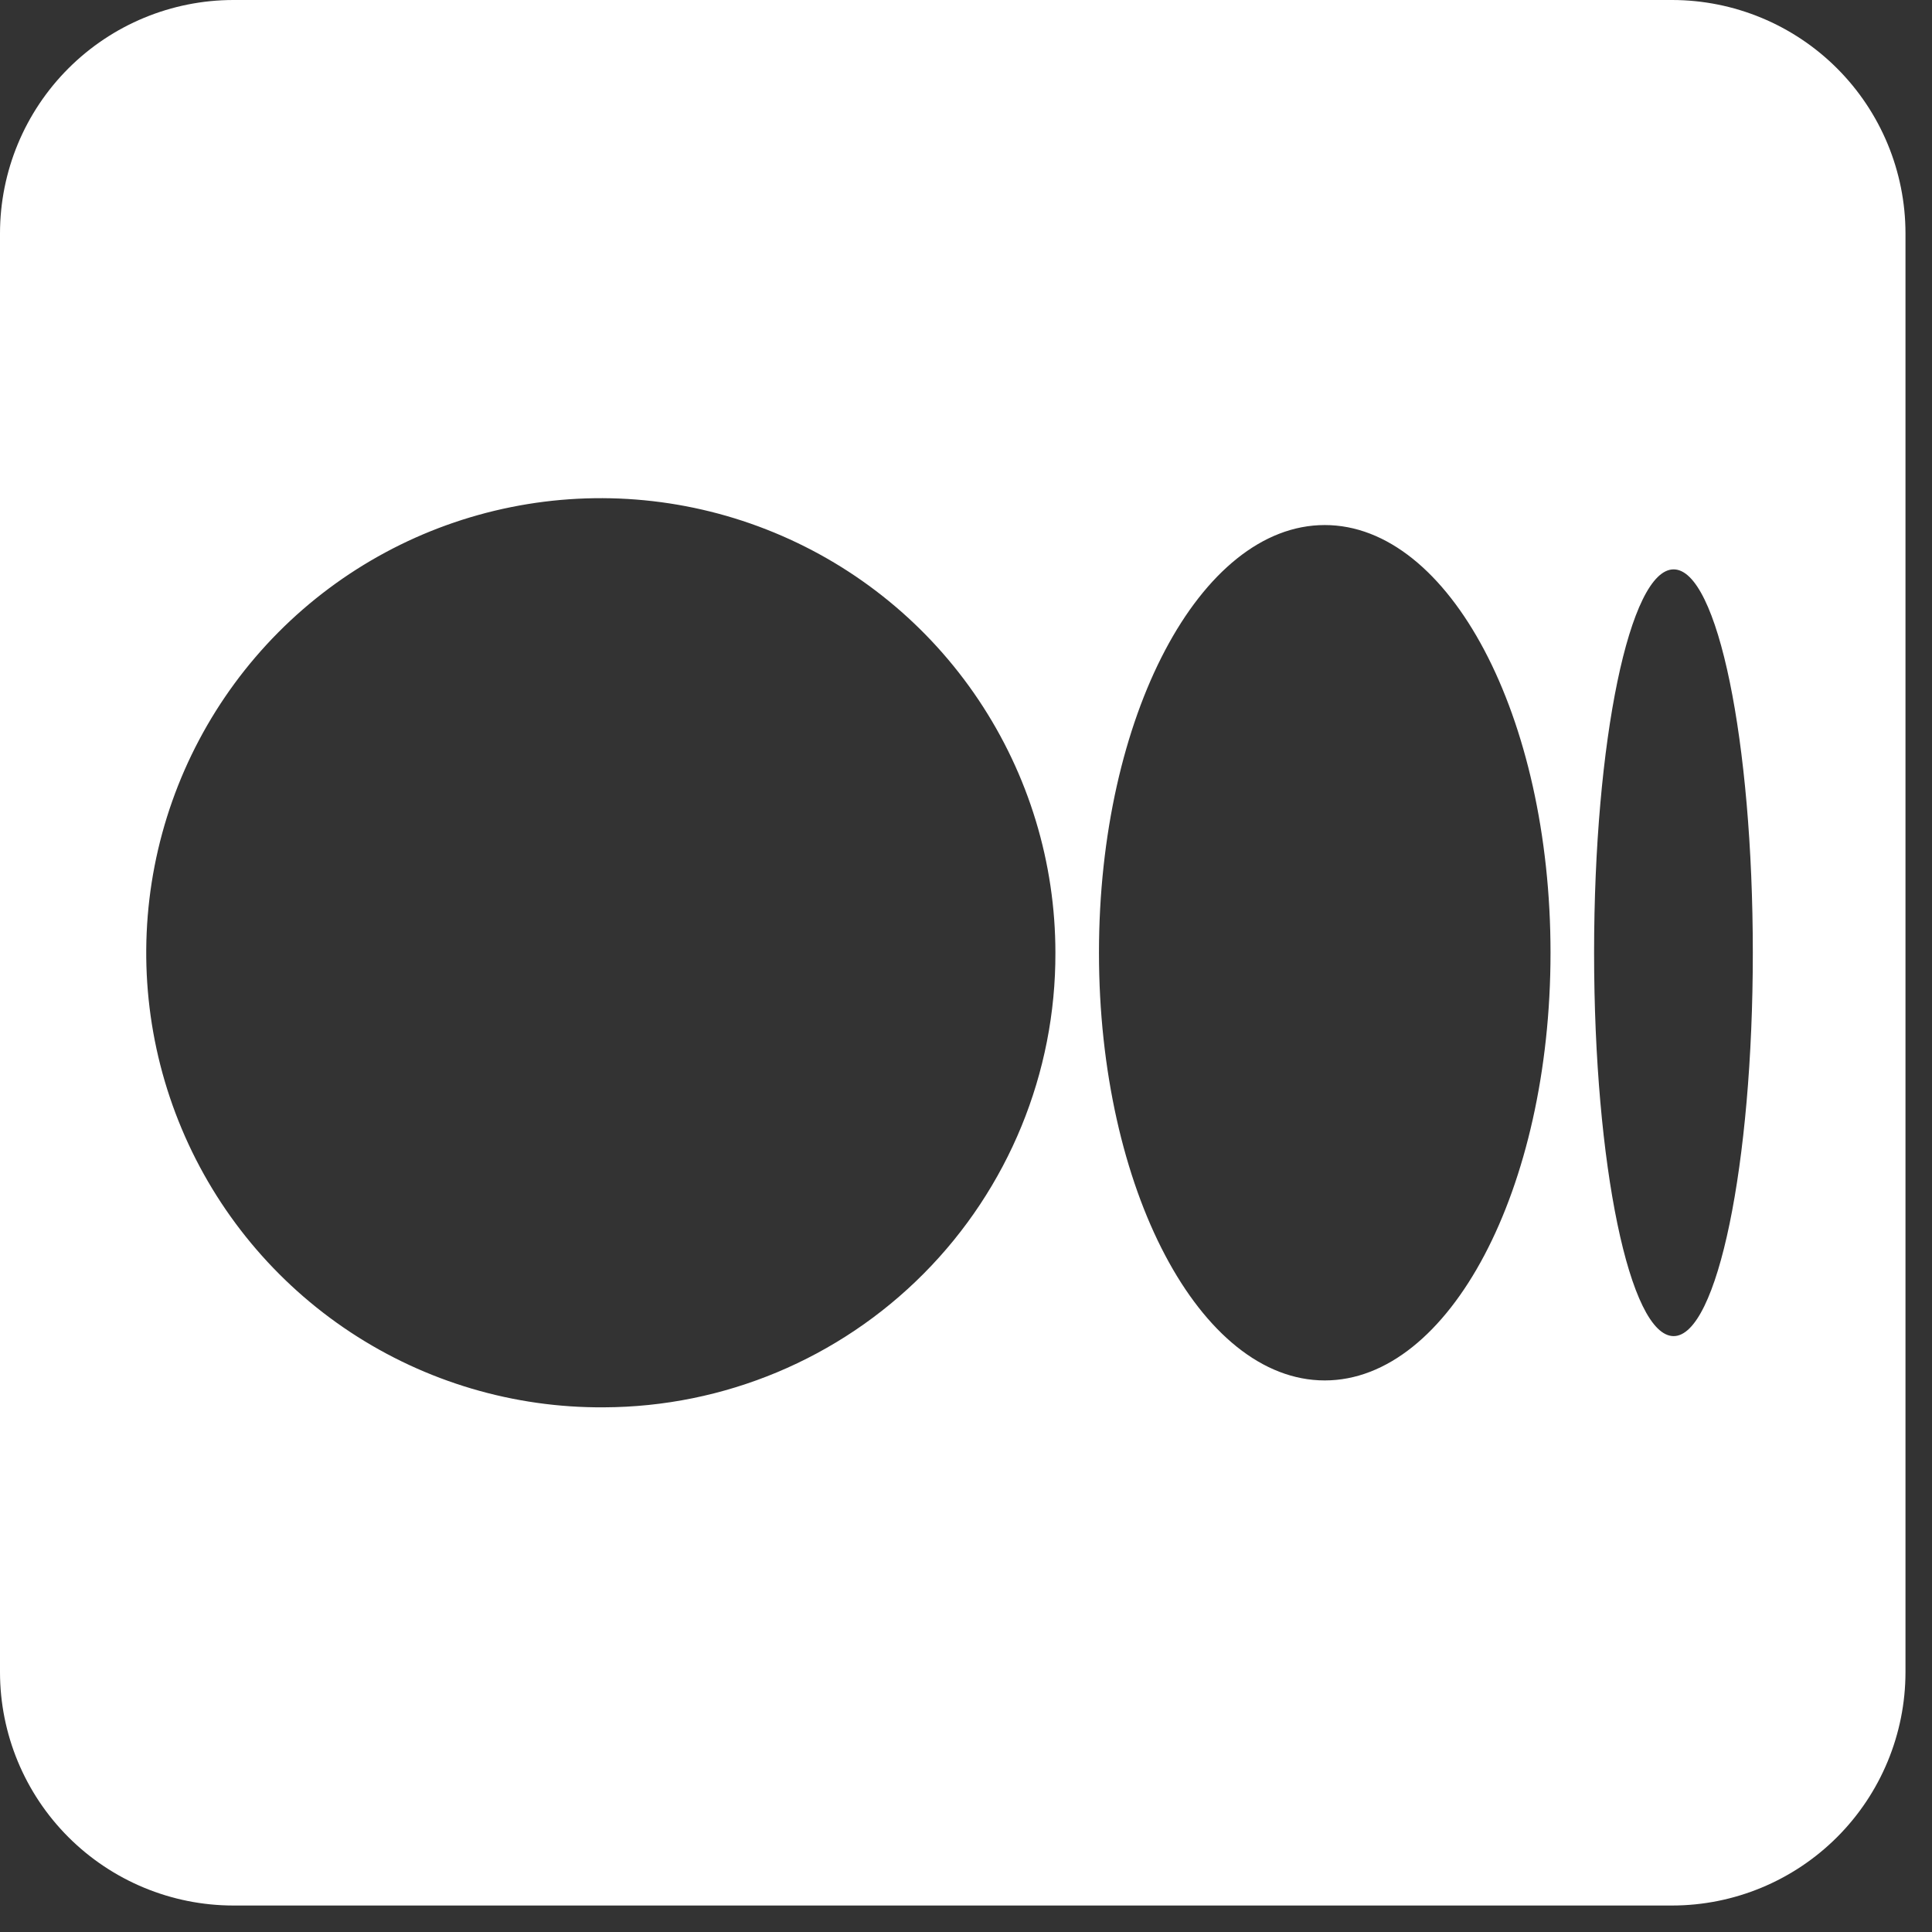 <svg width="51" height="51" viewBox="0 0 51 51" fill="none" xmlns="http://www.w3.org/2000/svg">
<rect x="0" y="0" width="51" height="51" fill="#333333" stroke="none"/>
<path fill-rule="evenodd" clip-rule="evenodd" d="M44.14 0H6.16C4.527 0.001 2.96 0.651 1.805 1.806C0.65 2.961 0.001 4.527 0 6.16V44.141C0.001 45.774 0.65 47.34 1.805 48.495C2.96 49.65 4.527 50.3 6.16 50.301H44.14C45.773 50.3 47.34 49.65 48.495 48.495C49.65 47.34 50.299 45.774 50.3 44.141V6.16C50.299 4.527 49.65 2.961 48.495 1.806C47.34 0.651 45.773 0.001 44.14 0ZM15.94 37.15C13.563 37.166 11.235 36.476 9.251 35.167C7.268 33.858 5.717 31.989 4.797 29.798C3.876 27.607 3.627 25.191 4.081 22.858C4.535 20.525 5.671 18.38 7.346 16.693C9.021 15.007 11.159 13.856 13.489 13.387C15.819 12.917 18.236 13.151 20.433 14.057C22.631 14.963 24.51 16.5 25.832 18.476C27.154 20.451 27.86 22.774 27.86 25.15C27.87 28.322 26.62 31.369 24.385 33.619C22.15 35.87 19.112 37.139 15.94 37.15ZM34.97 36.44C31.68 36.44 29.01 31.39 29.01 25.15C29.01 18.91 31.68 13.86 34.97 13.86C38.26 13.86 40.93 18.91 40.93 25.15C40.93 31.39 38.26 36.44 34.97 36.44ZM44.18 35.27C43.02 35.27 42.08 30.74 42.08 25.15C42.08 19.56 43.02 15.03 44.18 15.03C45.34 15.03 46.27 19.56 46.27 25.15C46.27 30.74 45.33 35.27 44.18 35.27Z" fill="white"/>
</svg>
